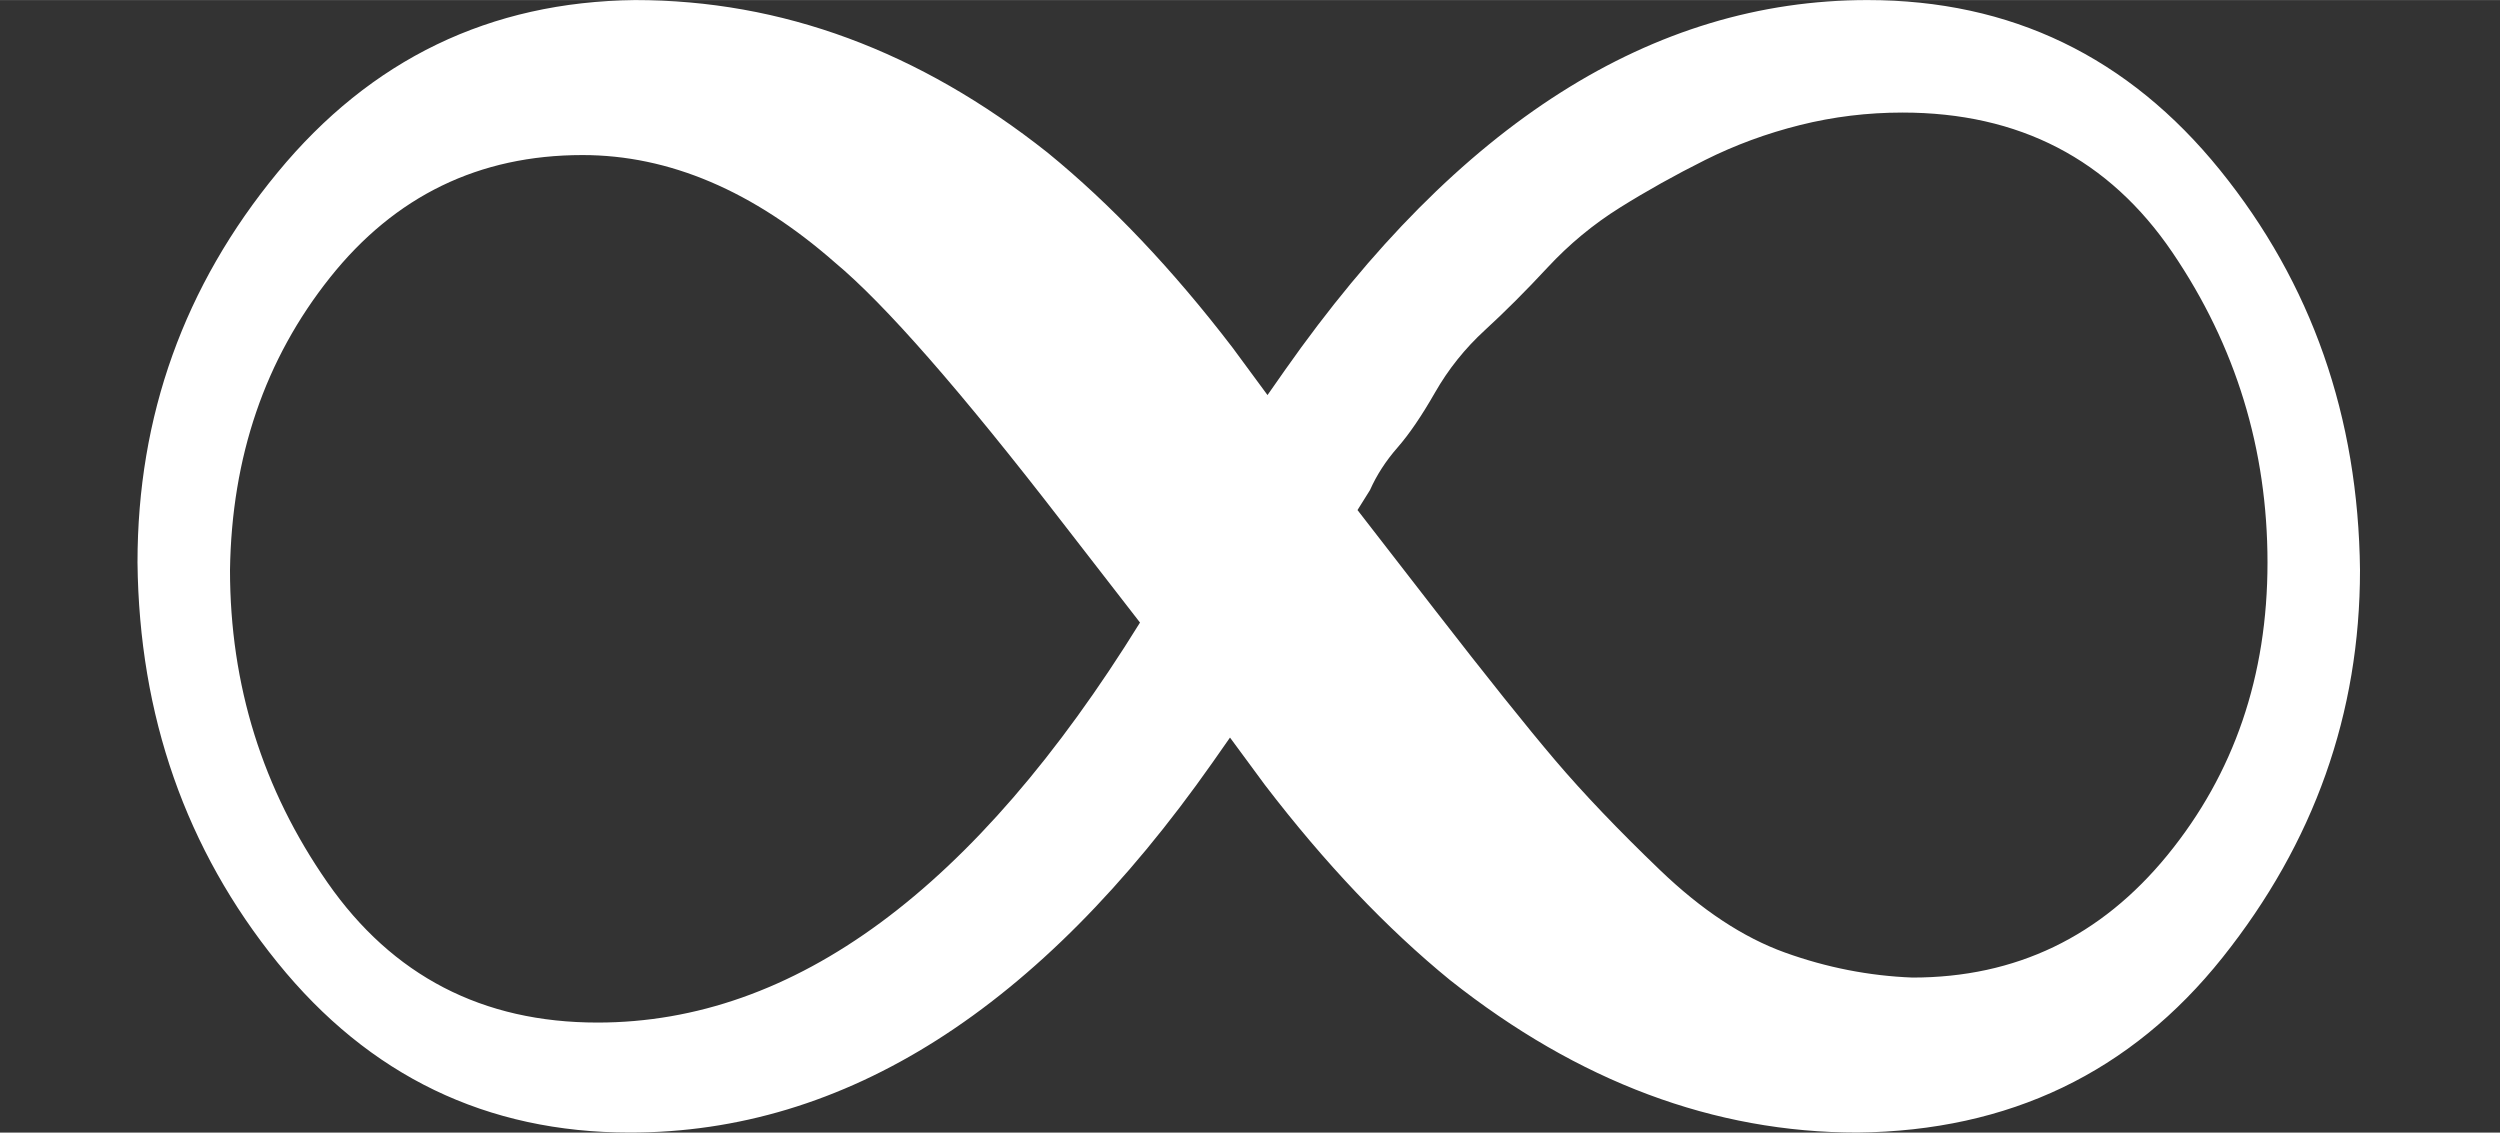 <?xml version="1.0" encoding="UTF-8" standalone="no" ?>
<svg xmlns="http://www.w3.org/2000/svg" width="270.384px" height="122.496px" viewBox="0 -1100.6 2490 1128" xmlns:xlink="http://www.w3.org/1999/xlink" aria-hidden="true" style=""><rect x="0" y="-1100.6" width="2490" height="1128" fill="#333333" stroke="none"/><defs><path id="MJX-491-TEX-N-221E" d="M55 217Q55 305 111 373T254 442Q342 442 419 381Q457 350 493 303L507 284L514 294Q618 442 747 442Q833 442 888 374T944 214Q944 128 889 59T743 -11Q657 -11 580 50Q542 81 506 128L492 147L485 137Q381 -11 252 -11Q166 -11 111 57T55 217ZM907 217Q907 285 869 341T761 397Q740 397 720 392T682 378T648 359T619 335T594 310T574 285T559 263T548 246L543 238L574 198Q605 158 622 138T664 94T714 61T765 51Q827 51 867 100T907 217ZM92 214Q92 145 131 89T239 33Q357 33 456 193L425 233Q364 312 334 337Q285 380 233 380Q171 380 132 331T92 214Z"></path></defs><g stroke="#fff" fill="#fff" stroke-width="0" transform="scale(1,-1)"><g data-mml-node="math"><g data-mml-node="mstyle" transform="scale(2.49)"><g data-mml-node="mi"><use data-c="221E" xlink:href="#MJX-491-TEX-N-221E"></use></g></g></g></g></svg>